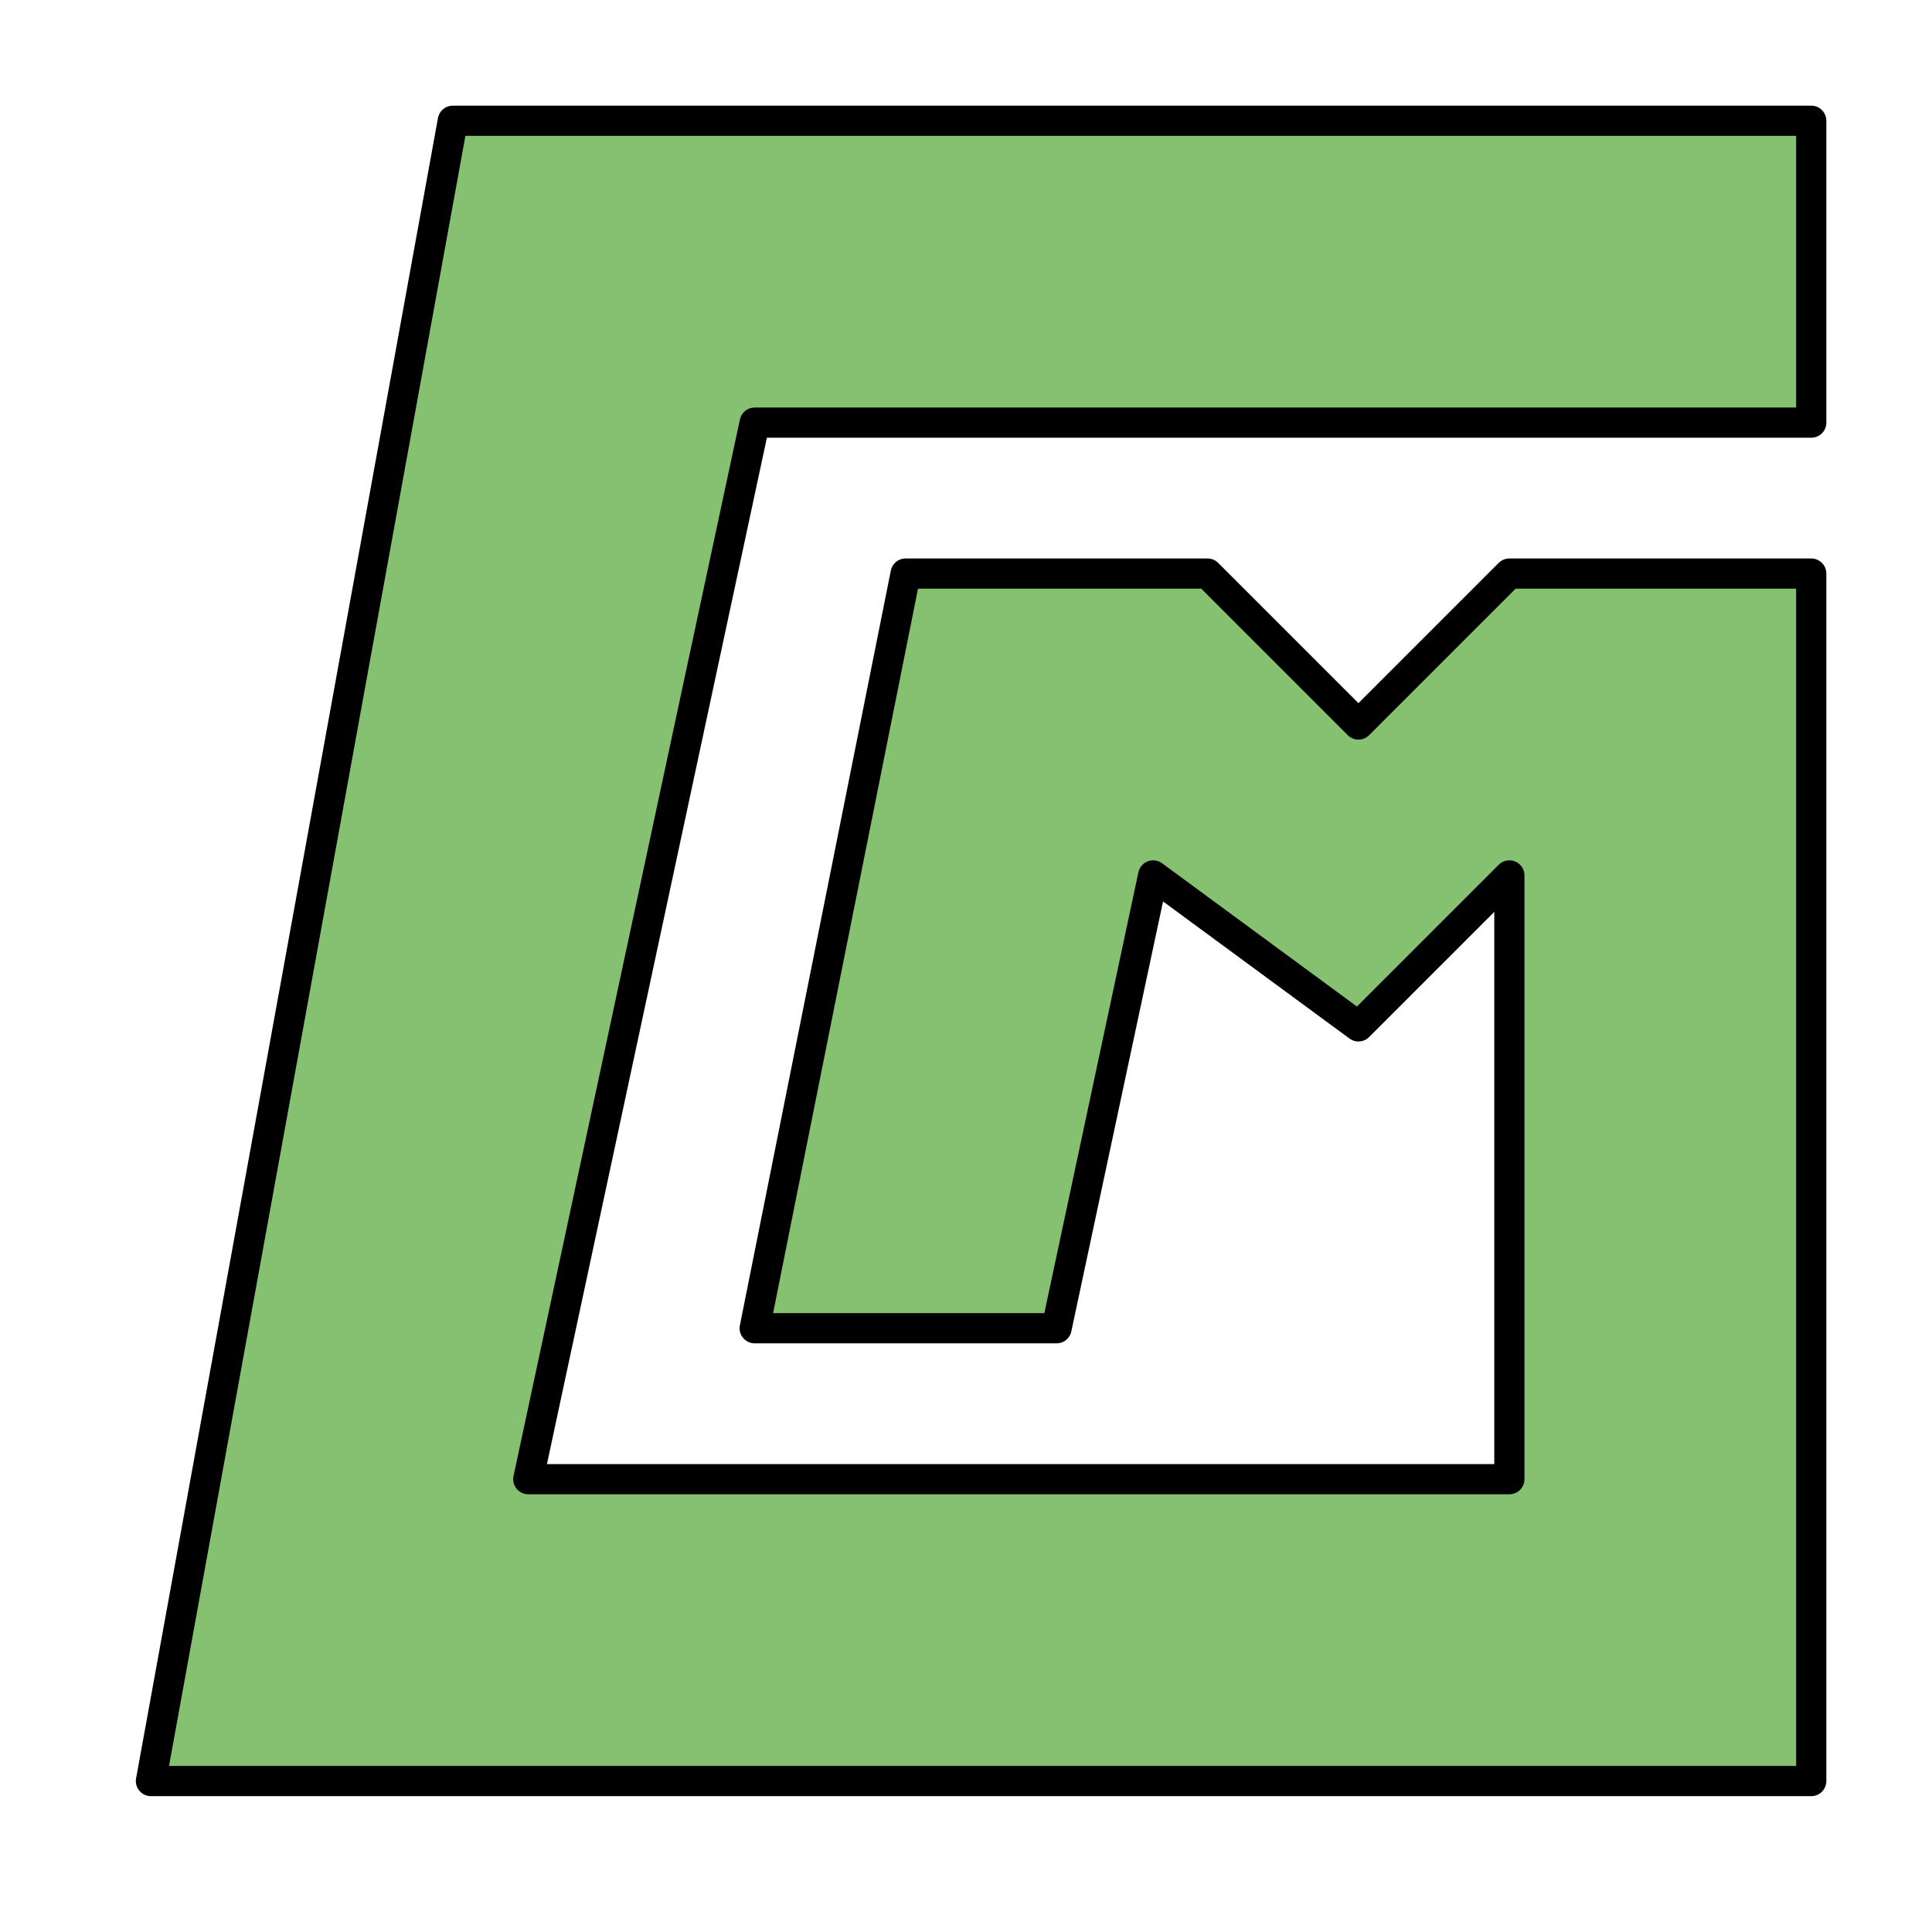 <svg xmlns:dc="http://purl.org/dc/elements/1.1/" xmlns:cc="http://creativecommons.org/ns#" xmlns:rdf="http://www.w3.org/1999/02/22-rdf-syntax-ns#" xmlns:svg="http://www.w3.org/2000/svg" xmlns="http://www.w3.org/2000/svg" xmlns:sodipodi="http://sodipodi.sourceforge.net/DTD/sodipodi-0.dtd" xmlns:inkscape="http://www.inkscape.org/namespaces/inkscape" width="64px" height="64px" version="1.1" inkscape:version="0.48.2 r9819"><style>.style0{fill:	#86c171;stroke:	#000000;stroke-width:	1px;stroke-linejoin:	round;}</style><defs/><g inkscape:label="Layer 1" inkscape:groupmode="layer"><path d="M 60 14 60 4 15 4 5 59 60 59 60 19 50 19 45 24 40 19 30 19 25 44 35 44 38.2 29 45 34 50 29 50 49 17.5 49 25 14 z" inkscape:connector-curvature="0" inkscape:transform-center-x="-2.5" inkscape:transform-center-y="-2.5" sodipodi:nodetypes="ccccccccccccccccccc" class="style0"/></g></svg>